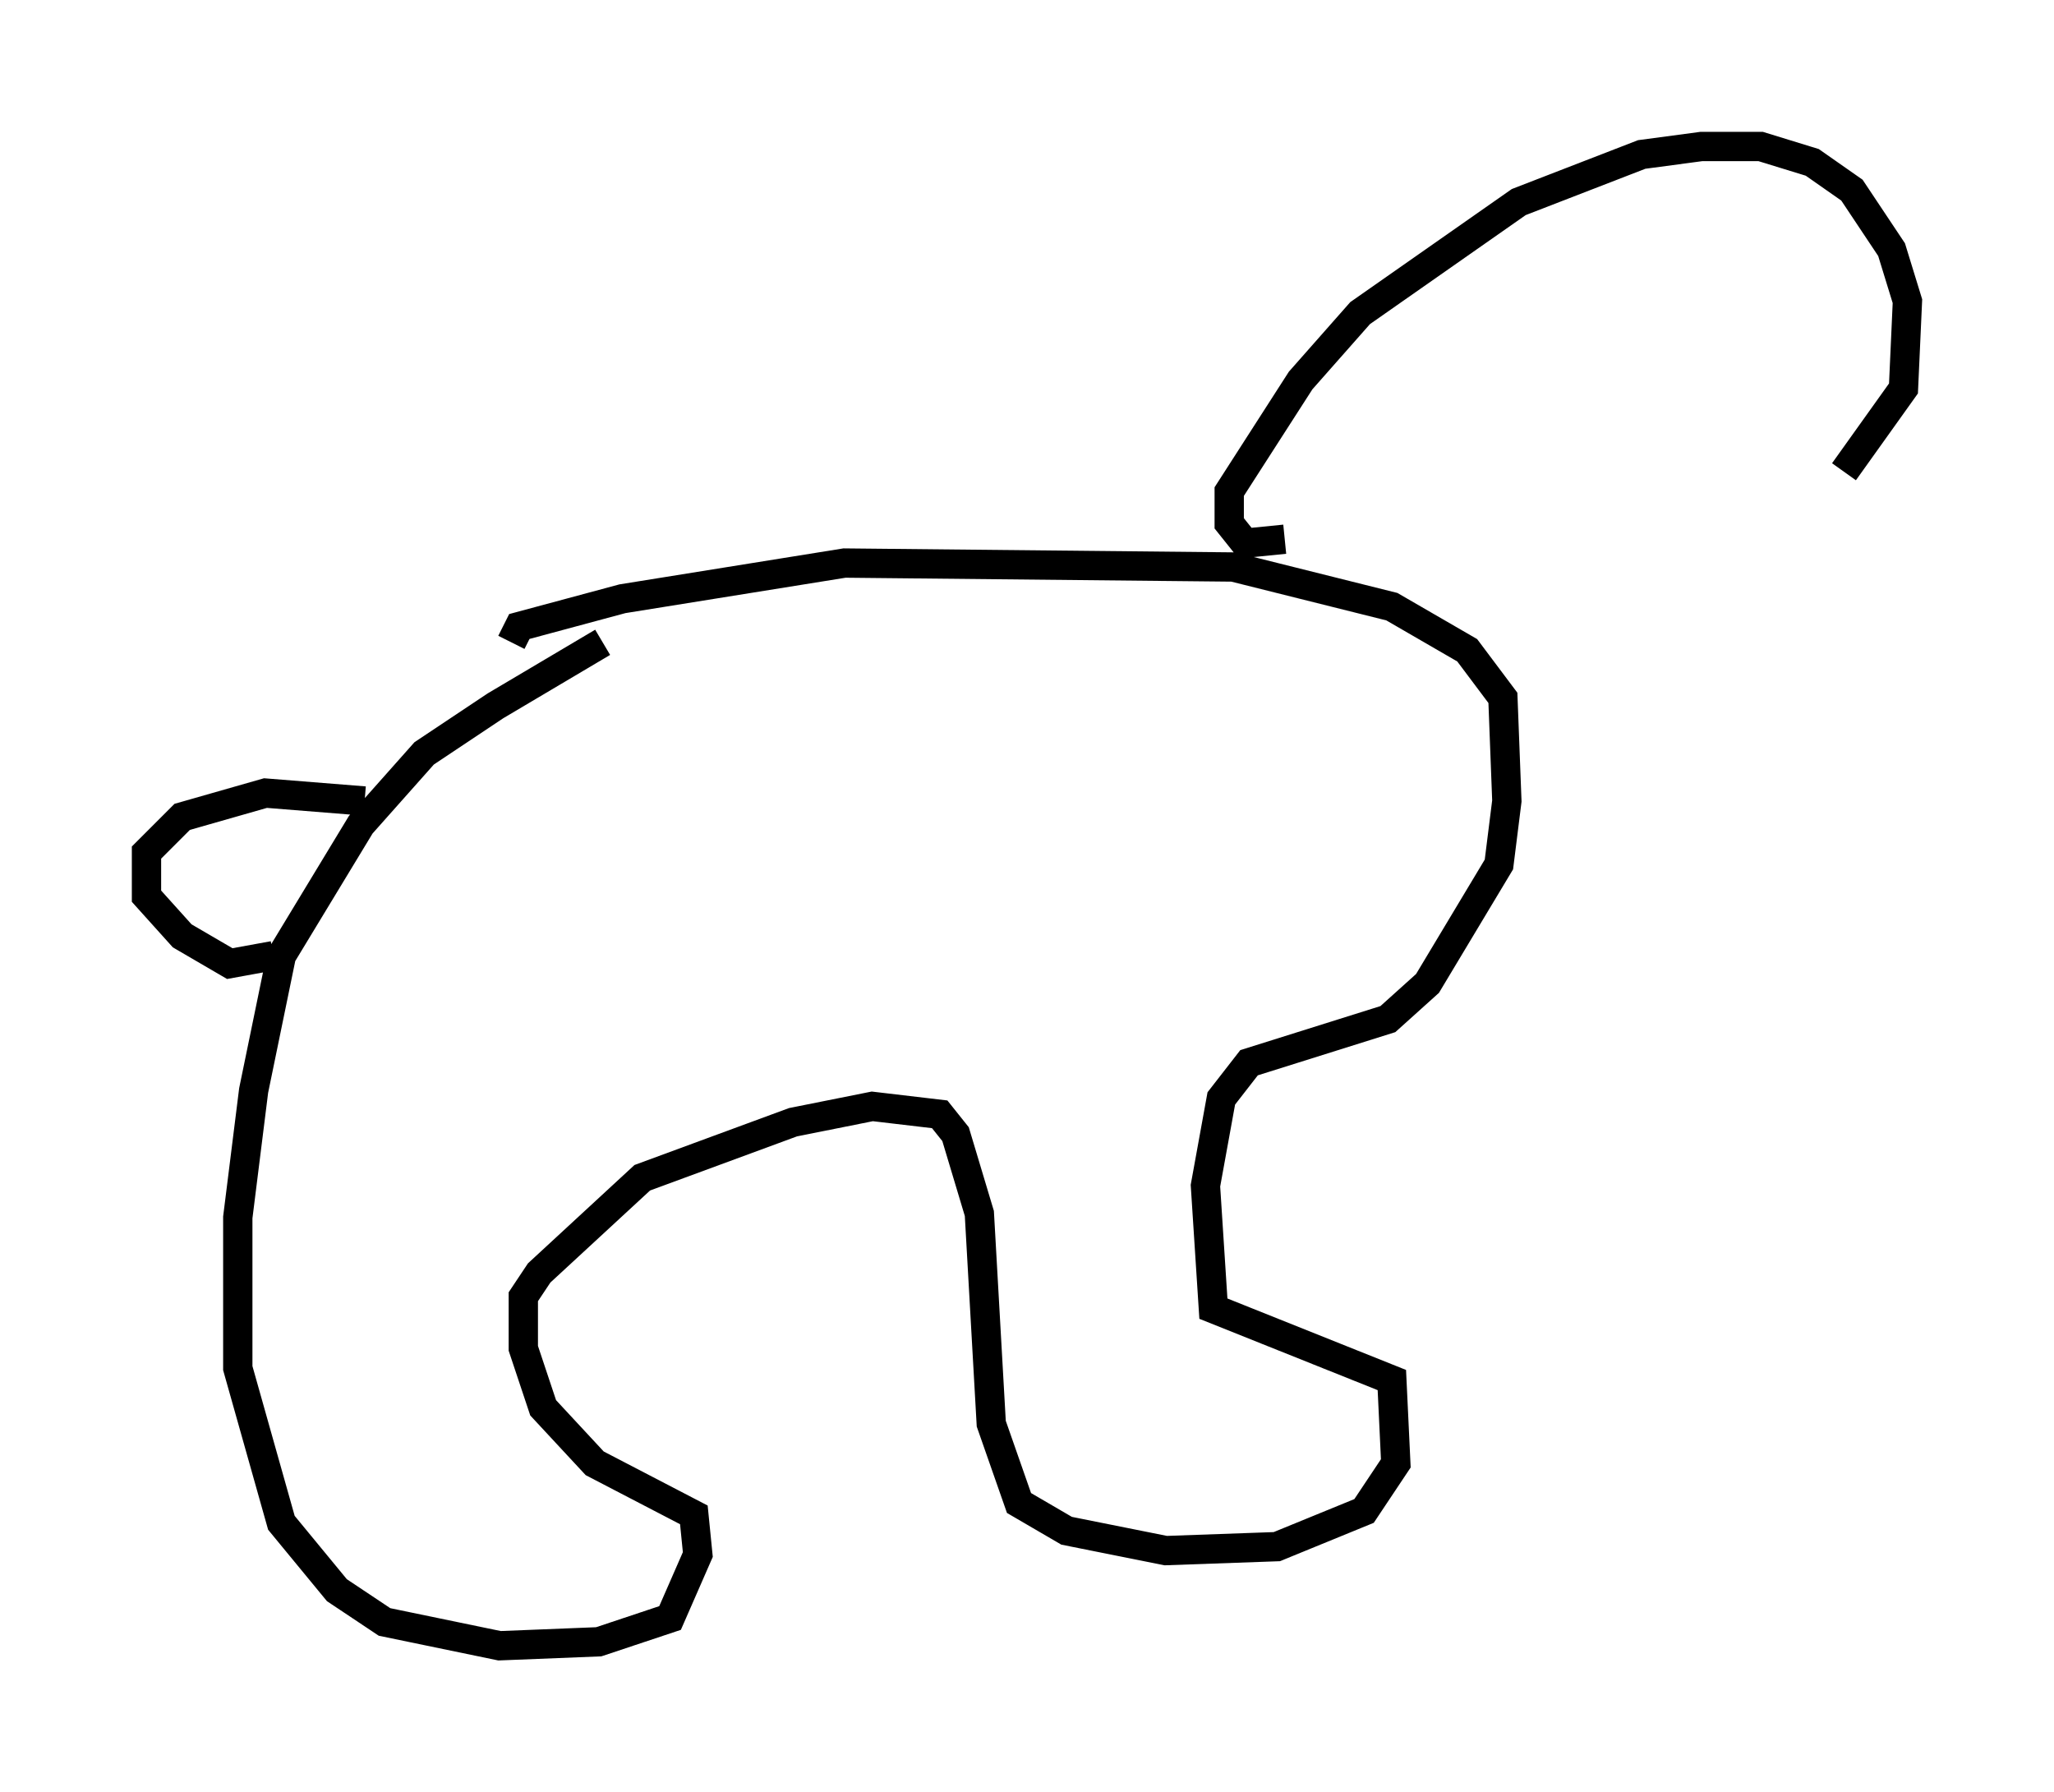 <?xml version="1.0" encoding="utf-8" ?>
<svg baseProfile="full" height="61.15" version="1.1" width="70.081" xmlns="http://www.w3.org/2000/svg" xmlns:ev="http://www.w3.org/2001/xml-events" xmlns:xlink="http://www.w3.org/1999/xlink"><defs /><rect fill="white" height="61.15" width="70.081" x="0" y="0" /><path d="M21.509, 22.185 m-0.947, -0.271 l-3.654, 2.165 -2.436, 1.624 l-2.165, 2.436 -2.706, 4.465 l-0.947, 4.601 -0.541, 4.33 l0.0, 5.142 1.488, 5.277 l1.894, 2.3 1.624, 1.083 l3.924, 0.812 3.383, -0.135 l2.436, -0.812 0.947, -2.165 l-0.135, -1.353 -3.383, -1.759 l-1.759, -1.894 -0.677, -2.03 l0.0, -1.759 0.541, -0.812 l3.518, -3.248 5.142, -1.894 l2.706, -0.541 2.3, 0.271 l0.541, 0.677 0.812, 2.706 l0.406, 7.172 0.947, 2.706 l1.624, 0.947 3.383, 0.677 l3.789, -0.135 2.977, -1.218 l1.083, -1.624 -0.135, -2.842 l-6.089, -2.436 -0.271, -4.195 l0.541, -2.977 0.947, -1.218 l4.736, -1.488 1.353, -1.218 l2.436, -4.059 0.271, -2.165 l-0.135, -3.518 -1.218, -1.624 l-2.571, -1.488 -5.413, -1.353 l-13.261, -0.135 -7.578, 1.218 l-3.518, 0.947 -0.271, 0.541 m-5.007, 5.413 l-3.383, -0.271 -2.842, 0.812 l-1.218, 1.218 0.0, 1.488 l1.218, 1.353 1.624, 0.947 l1.488, -0.271 m34.506, -14.208 l-1.353, 0.135 -0.541, -0.677 l0.0, -1.083 2.436, -3.789 l2.03, -2.3 5.413, -3.789 l4.195, -1.624 2.03, -0.271 l2.03, 0.0 1.759, 0.541 l1.353, 0.947 1.353, 2.03 l0.541, 1.759 -0.135, 2.977 l-2.03, 2.842 " fill="none" stroke="black" stroke-width="1" /></svg>